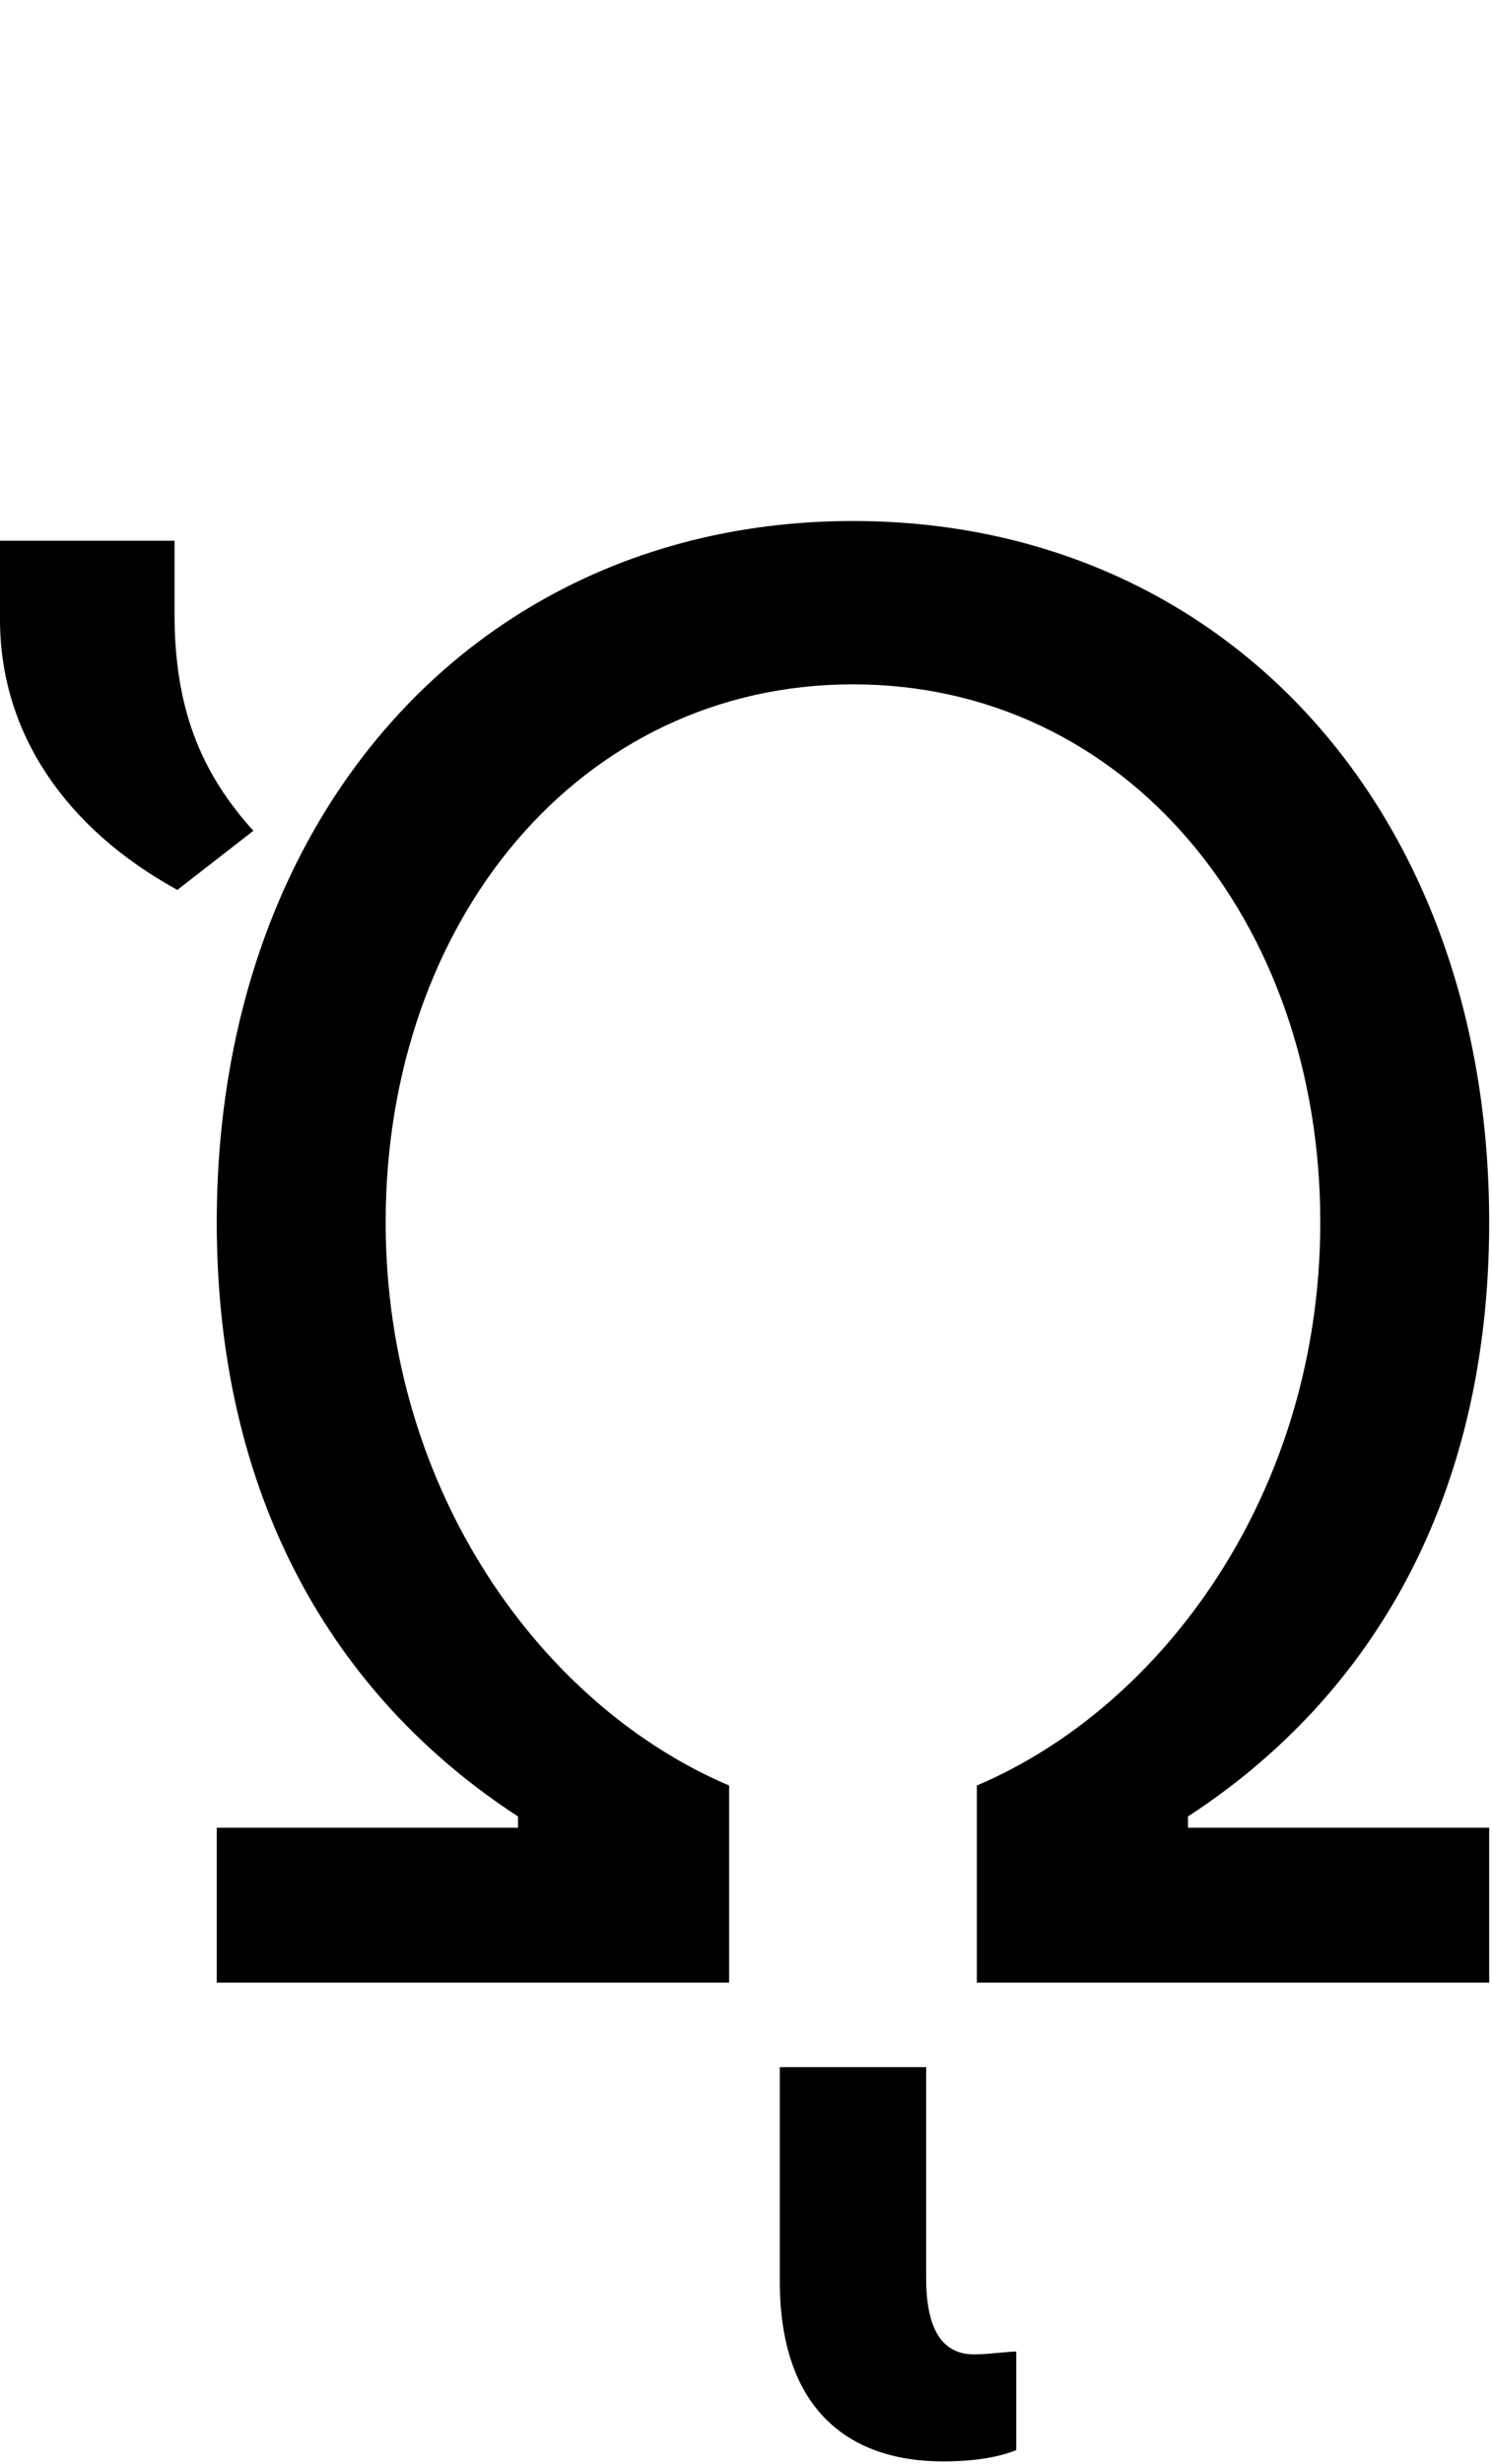 <svg id="svg-uni1FA9" xmlns="http://www.w3.org/2000/svg" width="212" height="350"><path d="M368 0H1096V-280C832 -392 608 -696 608 -1080C608 -1508 884 -1844 1272 -1844C1660 -1844 1936 -1508 1936 -1080C1936 -696 1712 -392 1448 -280V0H2176V-220H1748V-236C2012 -408 2176 -692 2176 -1080C2176 -1664 1800 -2076 1272 -2076C744 -2076 368 -1664 368 -1080C368 -692 532 -408 796 -236V-220H368ZM1400 680C1452 680 1484 672 1504 664V524C1492 524 1464 528 1444 528C1404 528 1376 500 1376 420V120H1168V424C1168 604 1264 680 1400 680ZM60 -1936C60 -1776 152 -1640 312 -1552L420 -1636C344 -1720 308 -1812 308 -1944V-2048H60Z" transform="translate(-6 281.6) scale(0.1)"/></svg>
